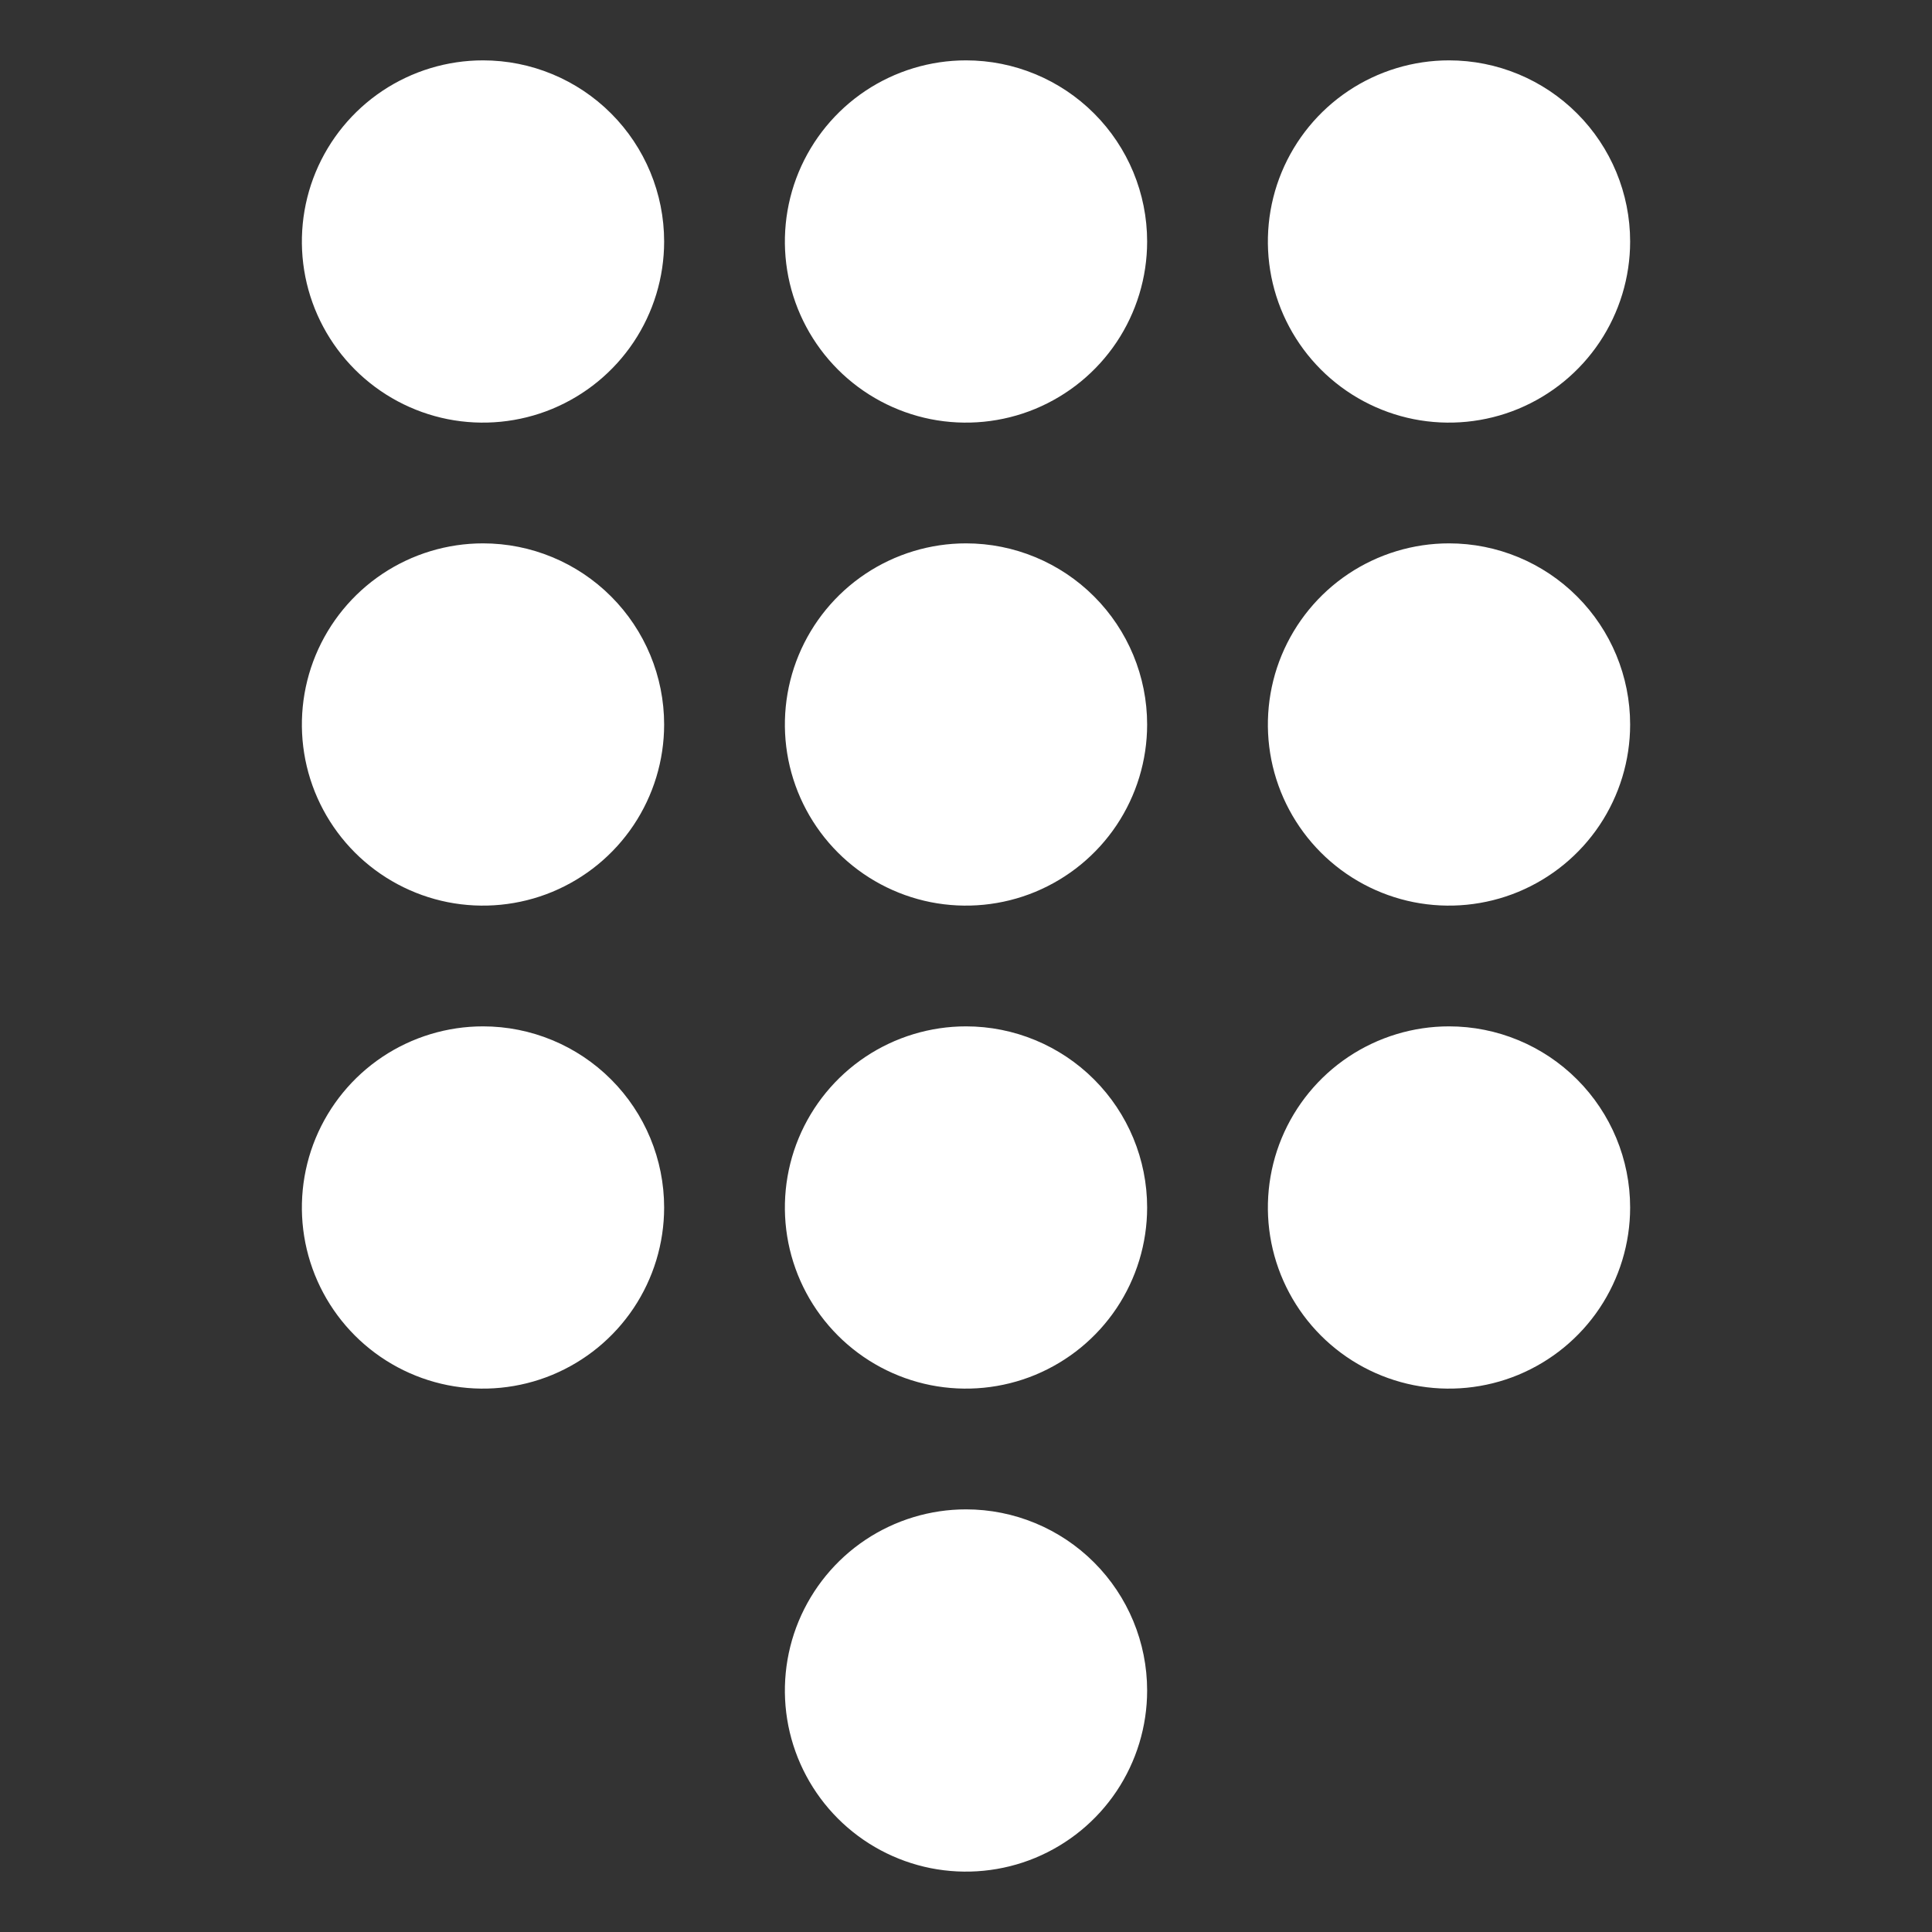 <svg width="45" height="45" viewBox="0 0 45 45" fill="none" xmlns="http://www.w3.org/2000/svg">
<rect x="0" y="0" width="45" height="45" fill="#333333" stroke="none"/>
<path d="M22.5 35.156C21.666 35.156 20.85 35.404 20.156 35.867C19.462 36.331 18.922 36.99 18.602 37.761C18.283 38.531 18.2 39.38 18.362 40.198C18.525 41.016 18.927 41.768 19.517 42.358C20.107 42.948 20.859 43.35 21.677 43.513C22.495 43.675 23.344 43.592 24.114 43.273C24.885 42.953 25.544 42.413 26.008 41.719C26.471 41.025 26.719 40.209 26.719 39.375C26.719 38.256 26.274 37.183 25.483 36.392C24.692 35.601 23.619 35.156 22.5 35.156Z" fill="white"/>
<path d="M22.5 23.906C21.666 23.906 20.85 24.154 20.156 24.617C19.462 25.081 18.922 25.74 18.602 26.511C18.283 27.281 18.2 28.13 18.362 28.948C18.525 29.766 18.927 30.518 19.517 31.108C20.107 31.698 20.859 32.1 21.677 32.263C22.495 32.425 23.344 32.342 24.114 32.023C24.885 31.703 25.544 31.163 26.008 30.469C26.471 29.775 26.719 28.959 26.719 28.125C26.719 27.006 26.274 25.933 25.483 25.142C24.692 24.351 23.619 23.906 22.5 23.906Z" fill="white"/>
<path d="M22.5 12.656C21.666 12.656 20.85 12.904 20.156 13.367C19.462 13.831 18.922 14.49 18.602 15.261C18.283 16.031 18.2 16.88 18.362 17.698C18.525 18.516 18.927 19.268 19.517 19.858C20.107 20.448 20.859 20.85 21.677 21.013C22.495 21.175 23.344 21.092 24.114 20.773C24.885 20.453 25.544 19.913 26.008 19.219C26.471 18.525 26.719 17.709 26.719 16.875C26.719 15.756 26.274 14.683 25.483 13.892C24.692 13.101 23.619 12.656 22.5 12.656Z" fill="white"/>
<path d="M22.5 1.406C21.666 1.406 20.85 1.654 20.156 2.117C19.462 2.581 18.922 3.24 18.602 4.011C18.283 4.781 18.2 5.63 18.362 6.448C18.525 7.266 18.927 8.018 19.517 8.608C20.107 9.198 20.859 9.6 21.677 9.763C22.495 9.925 23.344 9.842 24.114 9.523C24.885 9.203 25.544 8.663 26.008 7.969C26.471 7.275 26.719 6.459 26.719 5.625C26.719 4.506 26.274 3.433 25.483 2.642C24.692 1.851 23.619 1.406 22.5 1.406Z" fill="white"/>
<path d="M33.75 23.906C32.916 23.906 32.1 24.154 31.406 24.617C30.712 25.081 30.172 25.74 29.852 26.511C29.533 27.281 29.45 28.13 29.612 28.948C29.775 29.766 30.177 30.518 30.767 31.108C31.357 31.698 32.109 32.1 32.927 32.263C33.745 32.425 34.594 32.342 35.364 32.023C36.135 31.703 36.794 31.163 37.258 30.469C37.721 29.775 37.969 28.959 37.969 28.125C37.969 27.006 37.524 25.933 36.733 25.142C35.942 24.351 34.869 23.906 33.75 23.906Z" fill="white"/>
<path d="M33.75 12.656C32.916 12.656 32.1 12.904 31.406 13.367C30.712 13.831 30.172 14.49 29.852 15.261C29.533 16.031 29.45 16.88 29.612 17.698C29.775 18.516 30.177 19.268 30.767 19.858C31.357 20.448 32.109 20.85 32.927 21.013C33.745 21.175 34.594 21.092 35.364 20.773C36.135 20.453 36.794 19.913 37.258 19.219C37.721 18.525 37.969 17.709 37.969 16.875C37.969 15.756 37.524 14.683 36.733 13.892C35.942 13.101 34.869 12.656 33.75 12.656Z" fill="white"/>
<path d="M33.75 1.406C32.916 1.406 32.1 1.654 31.406 2.117C30.712 2.581 30.172 3.24 29.852 4.011C29.533 4.781 29.45 5.63 29.612 6.448C29.775 7.266 30.177 8.018 30.767 8.608C31.357 9.198 32.109 9.6 32.927 9.763C33.745 9.925 34.594 9.842 35.364 9.523C36.135 9.203 36.794 8.663 37.258 7.969C37.721 7.275 37.969 6.459 37.969 5.625C37.969 4.506 37.524 3.433 36.733 2.642C35.942 1.851 34.869 1.406 33.75 1.406Z" fill="white"/>
<path d="M11.25 23.906C10.416 23.906 9.6 24.154 8.906 24.617C8.212 25.081 7.672 25.74 7.352 26.511C7.033 27.281 6.95 28.13 7.112 28.948C7.275 29.766 7.677 30.518 8.267 31.108C8.857 31.698 9.609 32.1 10.427 32.263C11.245 32.425 12.094 32.342 12.864 32.023C13.635 31.703 14.294 31.163 14.758 30.469C15.221 29.775 15.469 28.959 15.469 28.125C15.469 27.006 15.024 25.933 14.233 25.142C13.442 24.351 12.369 23.906 11.25 23.906Z" fill="white"/>
<path d="M11.25 12.656C10.416 12.656 9.6 12.904 8.906 13.367C8.212 13.831 7.672 14.49 7.352 15.261C7.033 16.031 6.95 16.88 7.112 17.698C7.275 18.516 7.677 19.268 8.267 19.858C8.857 20.448 9.609 20.85 10.427 21.013C11.245 21.175 12.094 21.092 12.864 20.773C13.635 20.453 14.294 19.913 14.758 19.219C15.221 18.525 15.469 17.709 15.469 16.875C15.469 15.756 15.024 14.683 14.233 13.892C13.442 13.101 12.369 12.656 11.25 12.656Z" fill="white"/>
<path d="M11.25 1.406C10.416 1.406 9.6 1.654 8.906 2.117C8.212 2.581 7.672 3.24 7.352 4.011C7.033 4.781 6.95 5.63 7.112 6.448C7.275 7.266 7.677 8.018 8.267 8.608C8.857 9.198 9.609 9.6 10.427 9.763C11.245 9.925 12.094 9.842 12.864 9.523C13.635 9.203 14.294 8.663 14.758 7.969C15.221 7.275 15.469 6.459 15.469 5.625C15.469 4.506 15.024 3.433 14.233 2.642C13.442 1.851 12.369 1.406 11.25 1.406Z" fill="white"/>
</svg>

